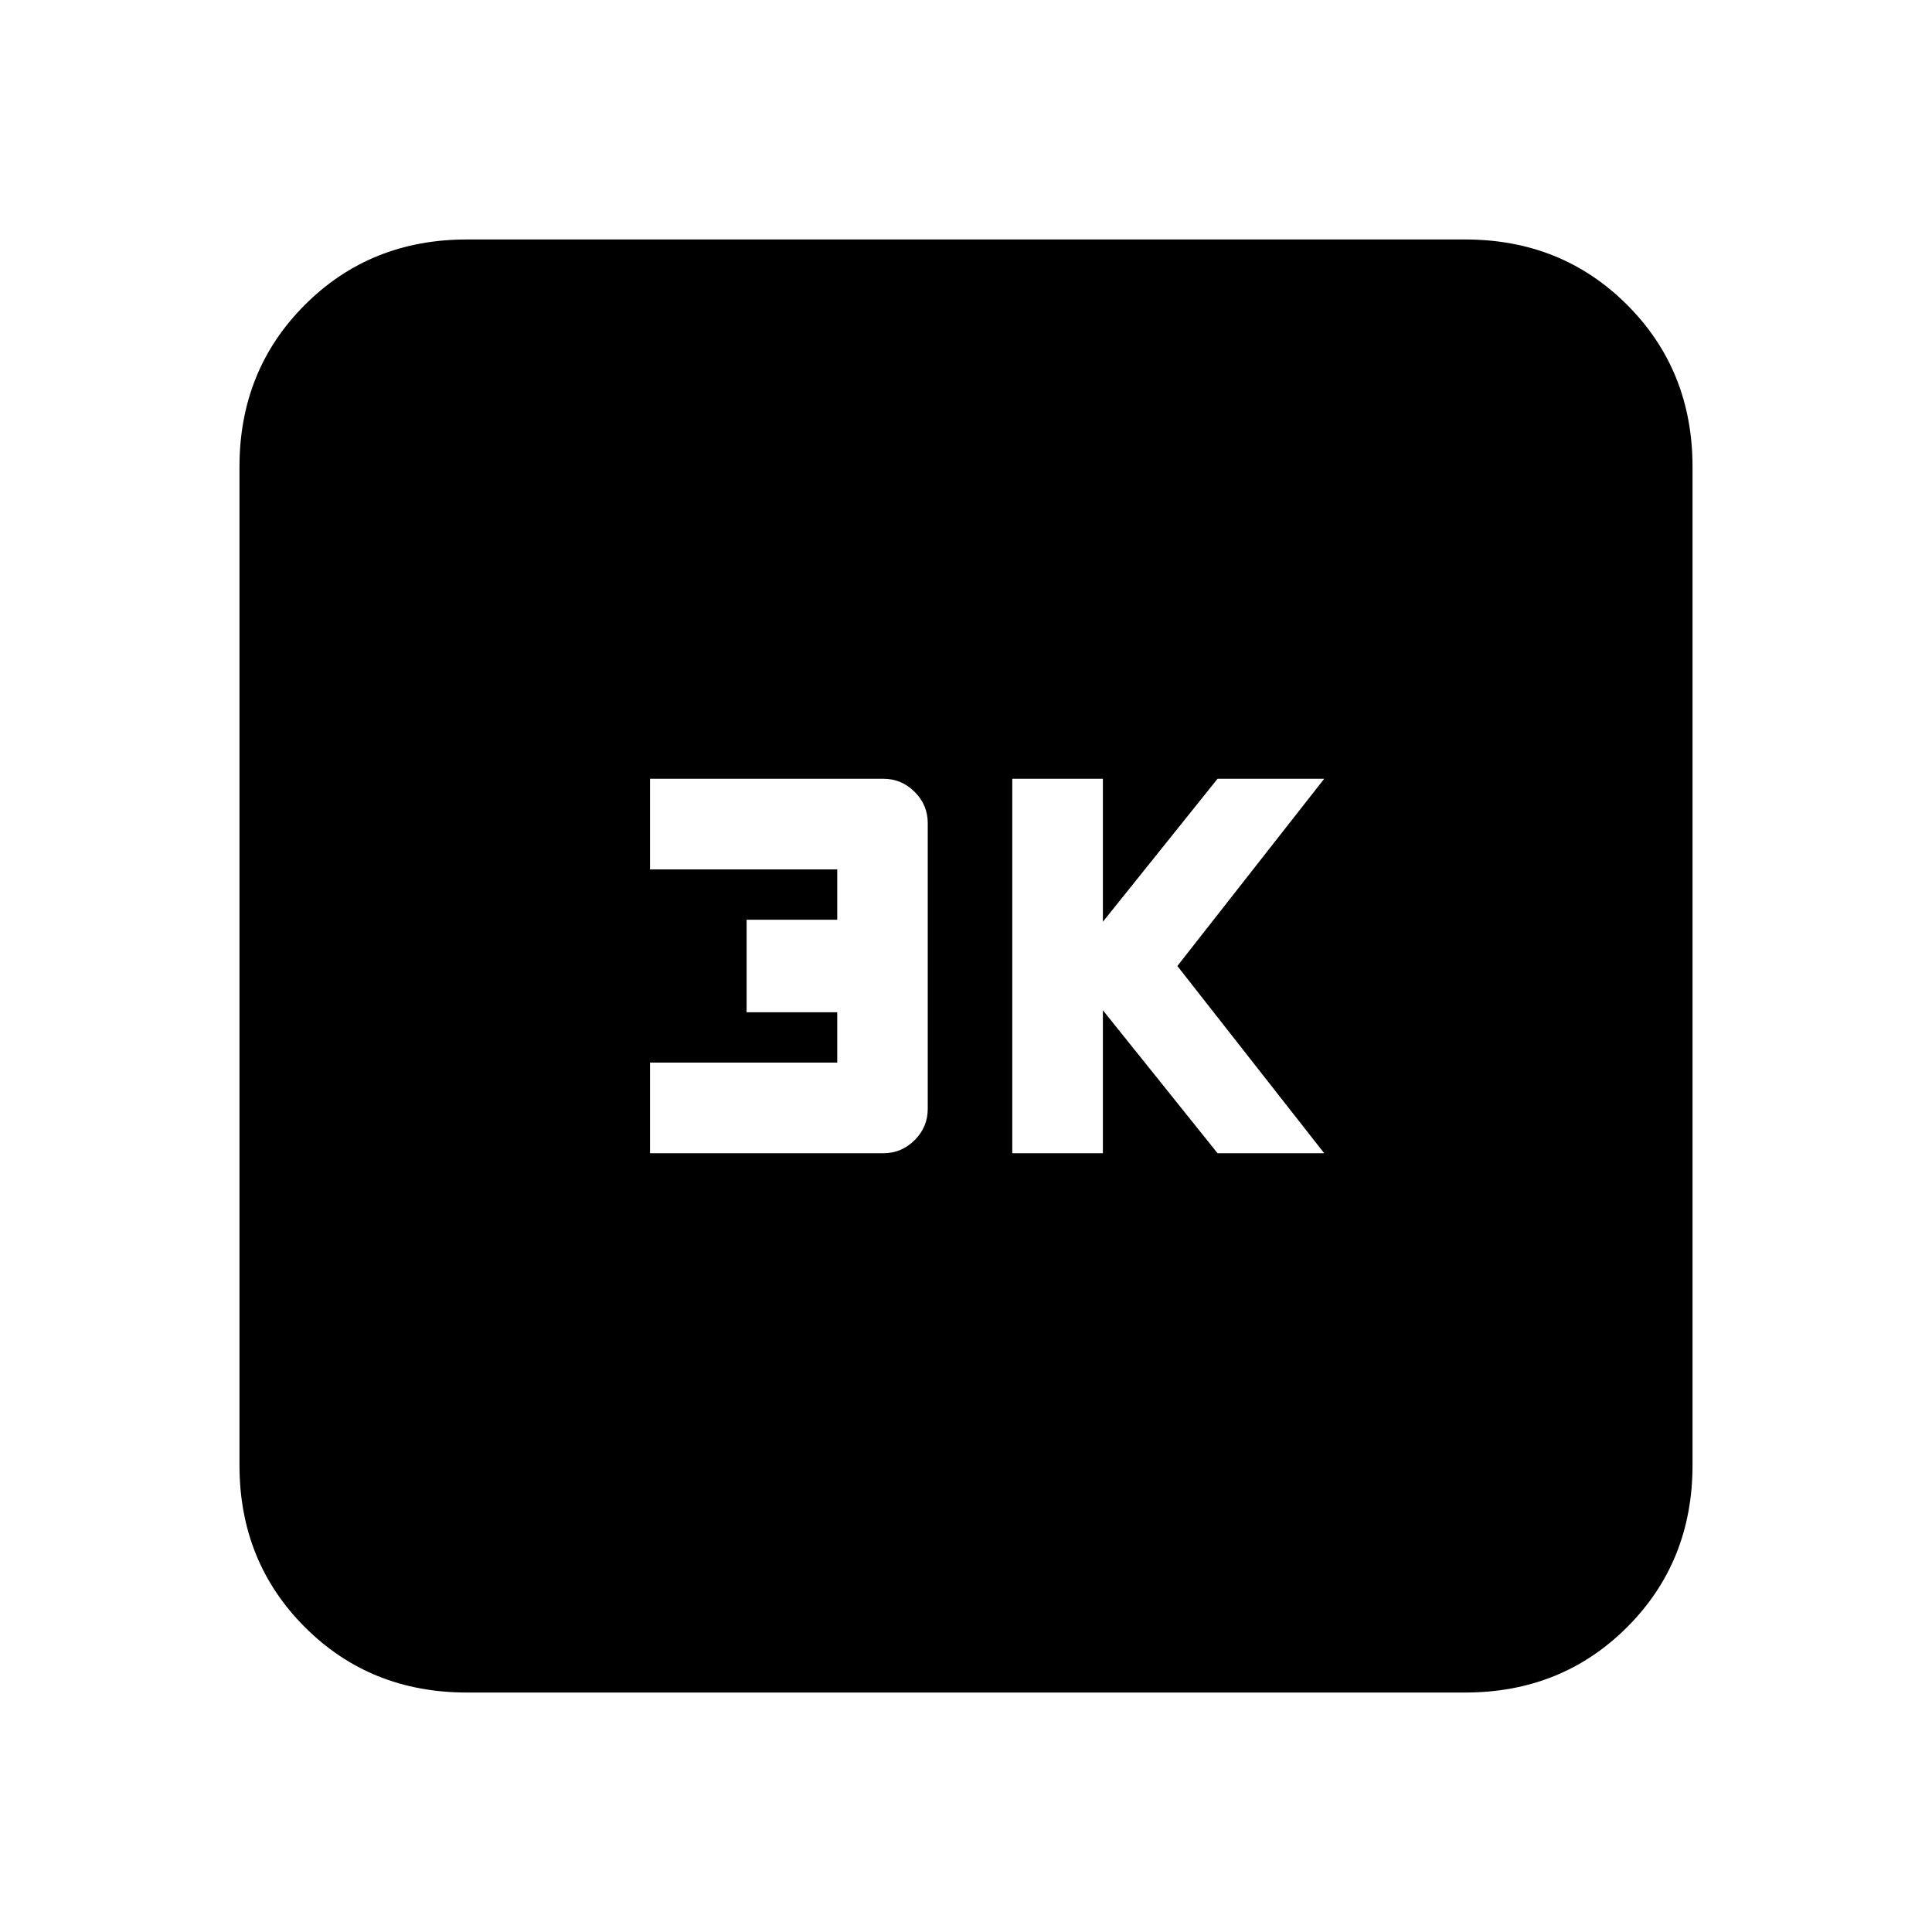 <svg xmlns="http://www.w3.org/2000/svg" height="20" width="20"><path d="M10.479 11.938h.938v-1.48l1.187 1.48h1.104L12.188 10l1.52-1.938h-1.104l-1.187 1.48v-1.48h-.938Zm-3.75 0h2.417q.187 0 .323-.136.135-.135.135-.323V8.521q0-.188-.135-.323-.136-.136-.323-.136H6.729V9h1.938v.521h-.938v.958h.938V11H6.729Zm-1.896 5.583q-1 0-1.677-.677t-.677-1.677V4.833q0-1 .677-1.677t1.677-.677h10.334q1 0 1.677.677t.677 1.677v10.334q0 1-.677 1.677t-1.677.677Z"/></svg>